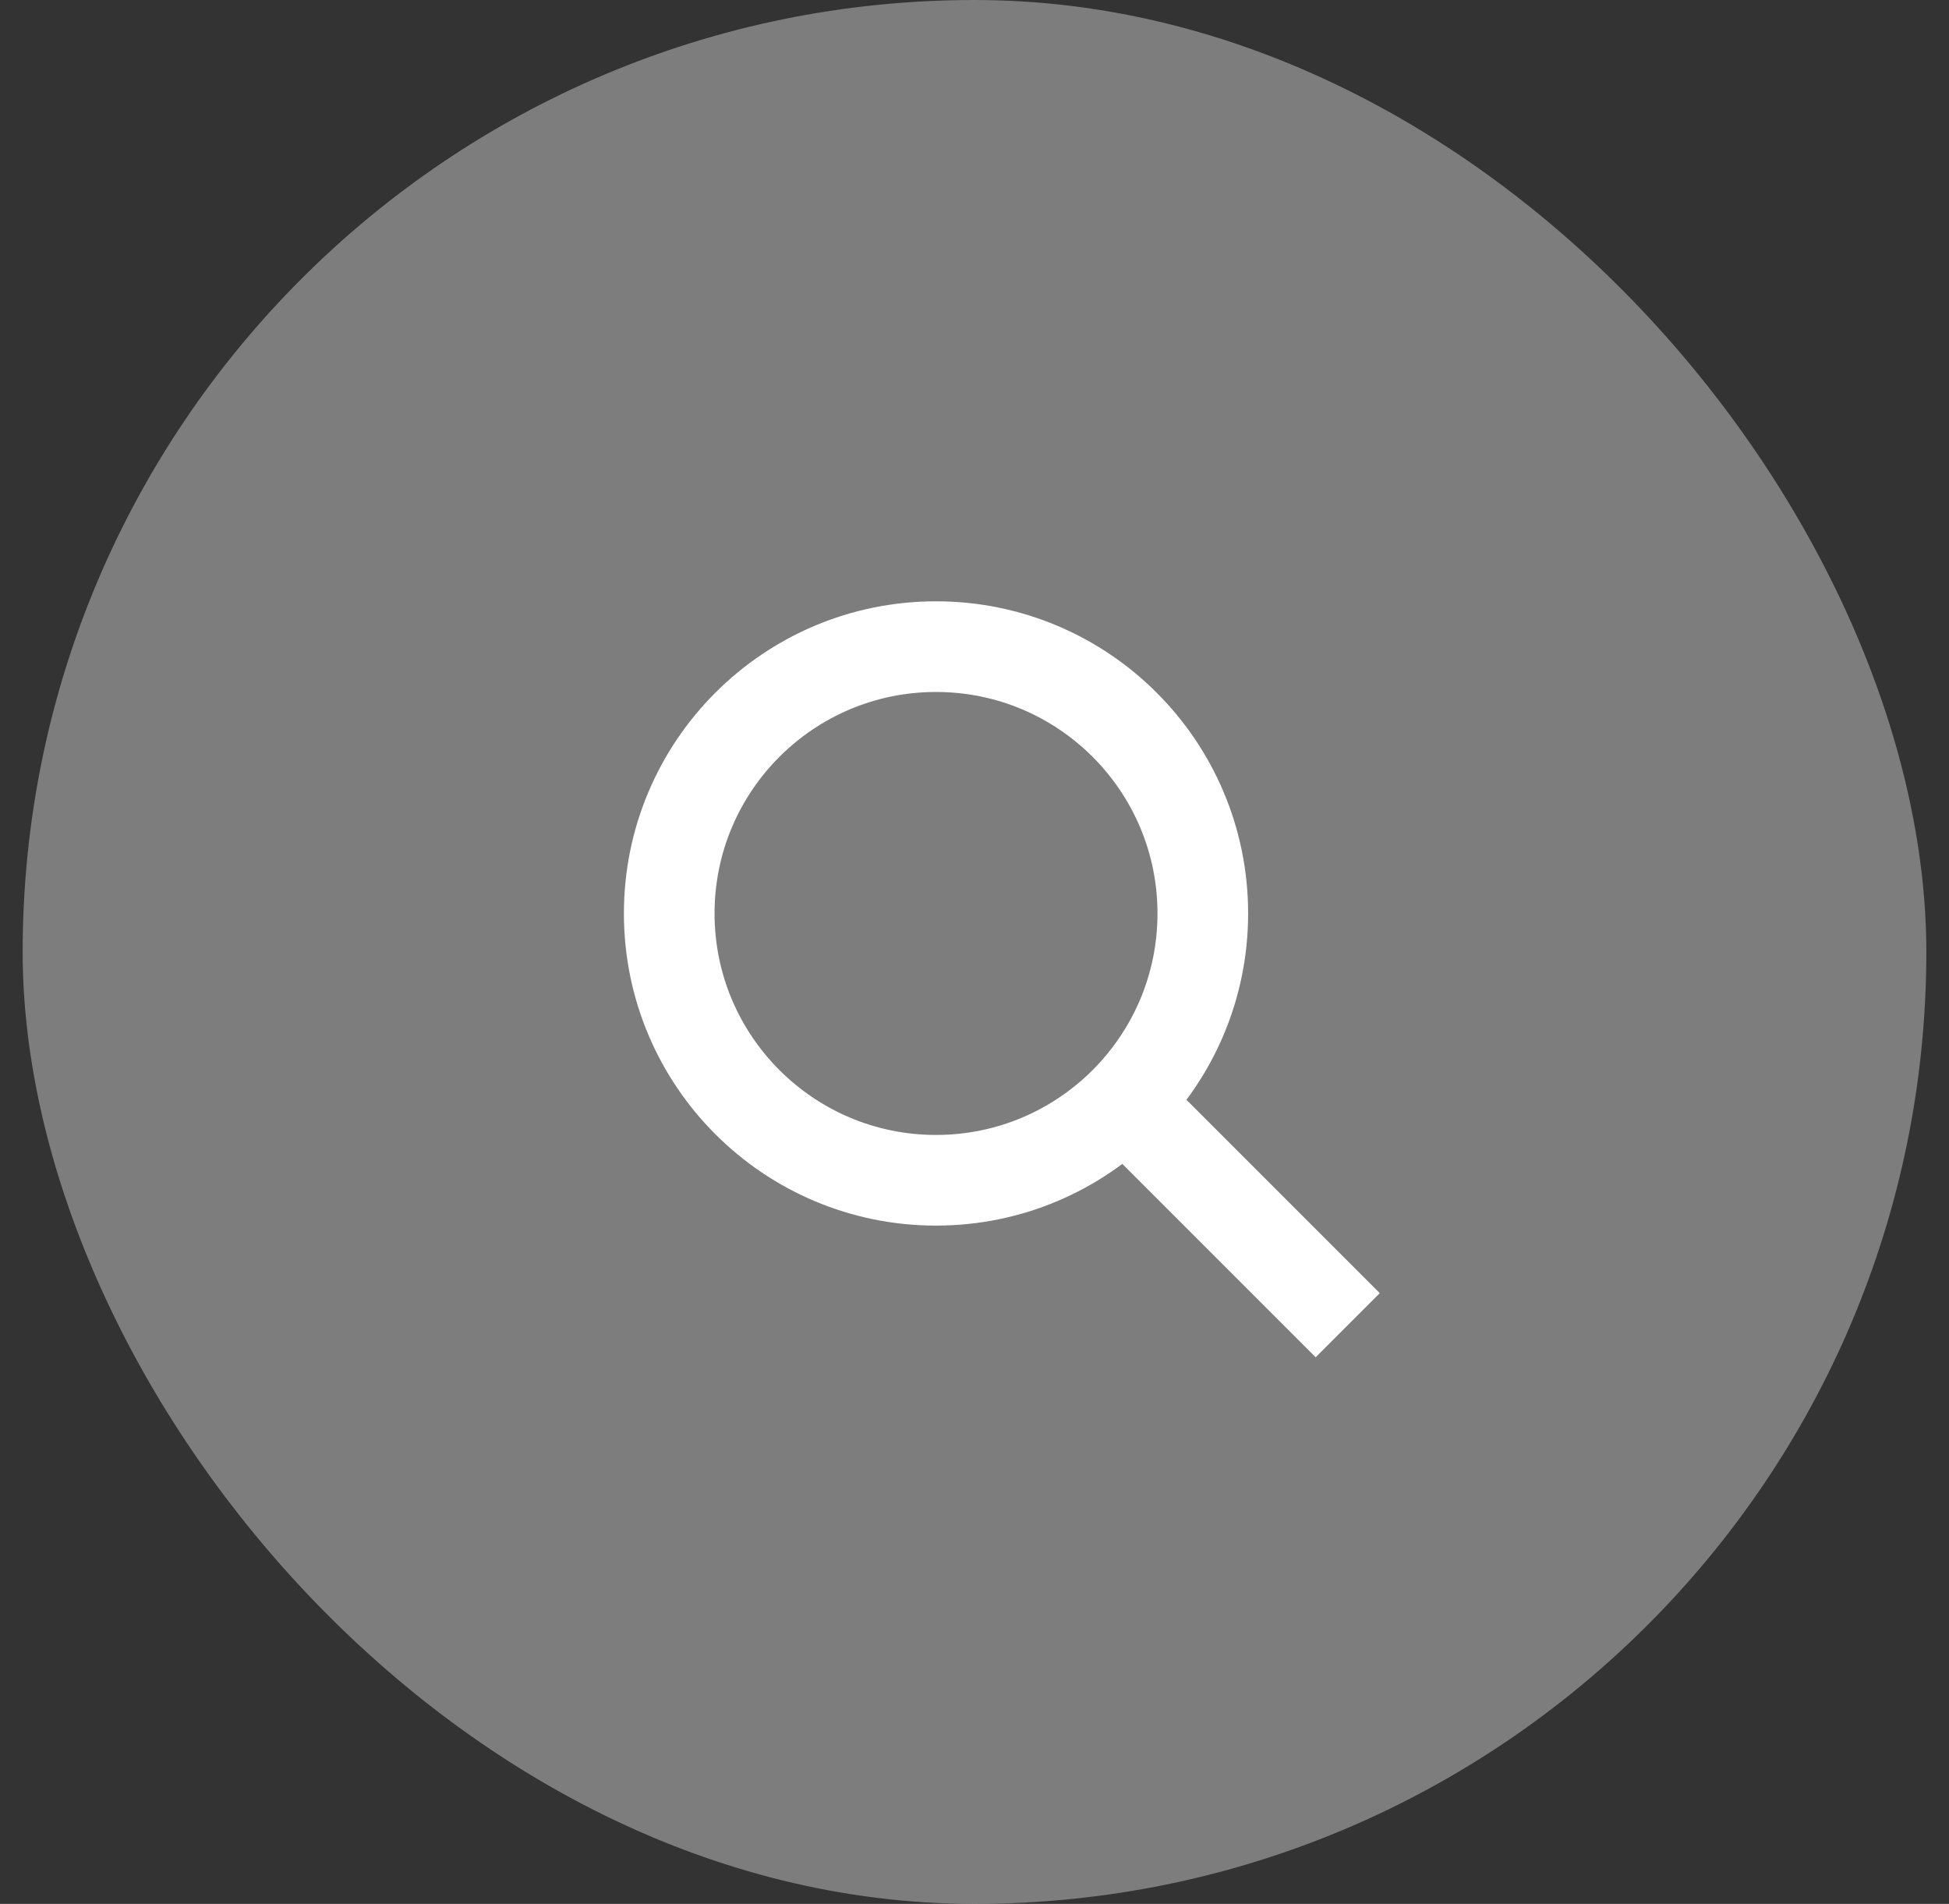 <svg width="43" height="42" viewBox="0 0 43 42" xmlns="http://www.w3.org/2000/svg"><rect x="0" y="0" width="43" height="42" fill="#333333" stroke="none"/><title>787B55C9-DBF2-4791-8349-DC0EF6C09AB1</title><g transform="translate(-4)" fill="none" fill-rule="evenodd"><rect fill-opacity=".48" fill="#CDCDCD" x="4.5" width="42" height="42" rx="21"/><g transform="translate(18.1 13.6)" stroke="#FFF" stroke-width="2"><ellipse cx="6.551" cy="6.551" rx="5.886" ry="5.886"/><path d="M10.888 10.888l4.039 4.039" stroke-linecap="square"/></g></g></svg>